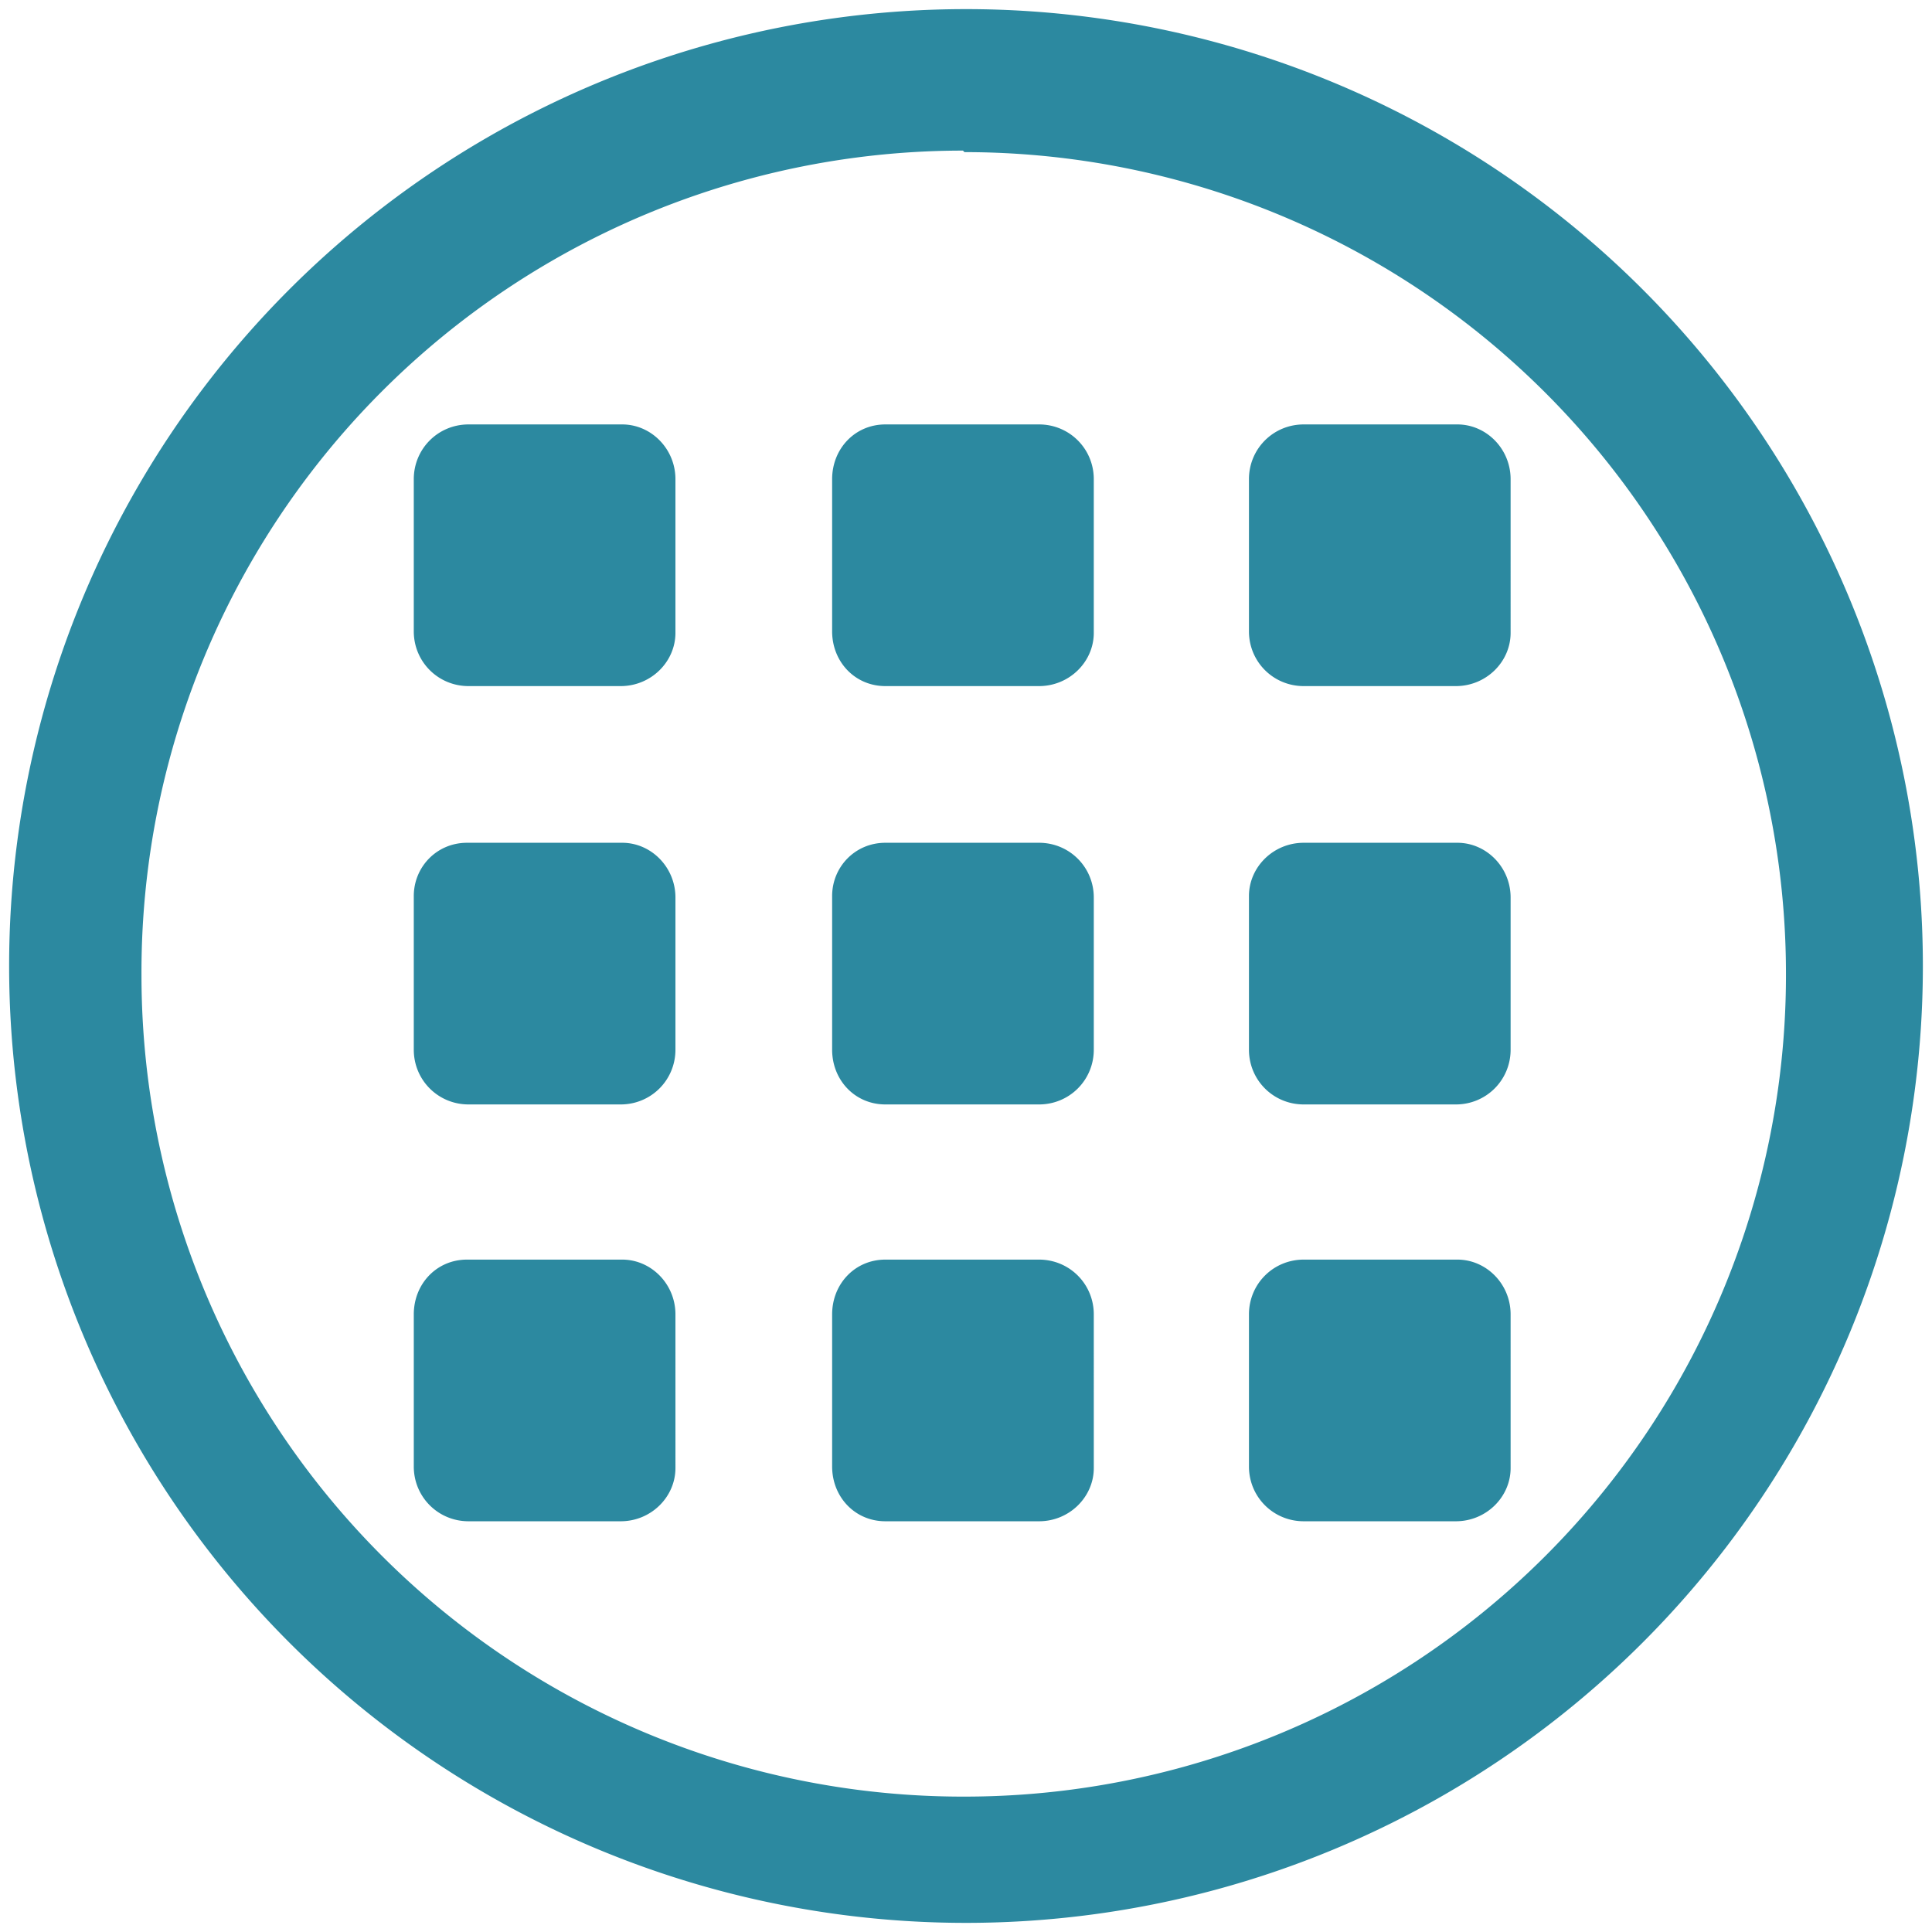 <svg xmlns="http://www.w3.org/2000/svg" width="48" height="48" viewBox="0 0 12.7 12.7"><path d="M6.35.06a6.29 6.29 0 0 0-6.29 6.3 6.29 6.29 0 0 0 6.3 6.28 6.29 6.29 0 0 0 6.28-6.29A6.29 6.29 0 0 0 6.35.06zm-.02.93l.01.01a5.4 5.4 0 0 1 5.4 5.4 5.4 5.4 0 0 1-5.4 5.41 5.4 5.4 0 0 1-5.41-5.4A5.4 5.4 0 0 1 6.33.99zm-3.25 1.8c-.2 0-.36.16-.36.36v1c0 .2.16.36.36.36h1c.2 0 .36-.16.36-.35V3.15c0-.2-.16-.36-.35-.36H3.08zm2.74 0c-.2 0-.35.16-.35.36v1c0 .2.15.36.35.36h1.01c.2 0 .36-.16.36-.35V3.15c0-.2-.16-.36-.36-.36h-1zm2.75 0c-.2 0-.36.16-.36.36v1c0 .2.16.36.36.36h1c.2 0 .36-.16.36-.35V3.15c0-.2-.16-.36-.35-.36H8.57zm-5.5 2.75c-.2 0-.35.16-.35.35V6.9c0 .2.16.36.36.36h1c.2 0 .36-.16.36-.36v-1c0-.2-.16-.36-.35-.36H3.08zm2.75 0c-.2 0-.35.16-.35.35V6.9c0 .2.15.36.35.36h1.01c.2 0 .36-.16.36-.36v-1c0-.2-.16-.36-.36-.36h-1zm2.75 0c-.2 0-.36.16-.36.35V6.9c0 .2.16.36.36.36h1c.2 0 .36-.16.36-.36v-1c0-.2-.16-.36-.35-.36H8.57zm-5.5 2.74c-.2 0-.35.16-.35.36v1c0 .2.16.36.36.36h1c.2 0 .36-.16.36-.35V8.64c0-.2-.16-.36-.35-.36H3.08zm2.75 0c-.2 0-.35.16-.35.36v1c0 .2.15.36.35.36h1.01c.2 0 .36-.16.36-.35V8.64c0-.2-.16-.36-.36-.36h-1zm2.75 0c-.2 0-.36.16-.36.36v1c0 .2.16.36.36.36h1c.2 0 .36-.16.36-.35V8.64c0-.2-.16-.36-.35-.36H8.57z" fill="#2c89a0"/></svg>
